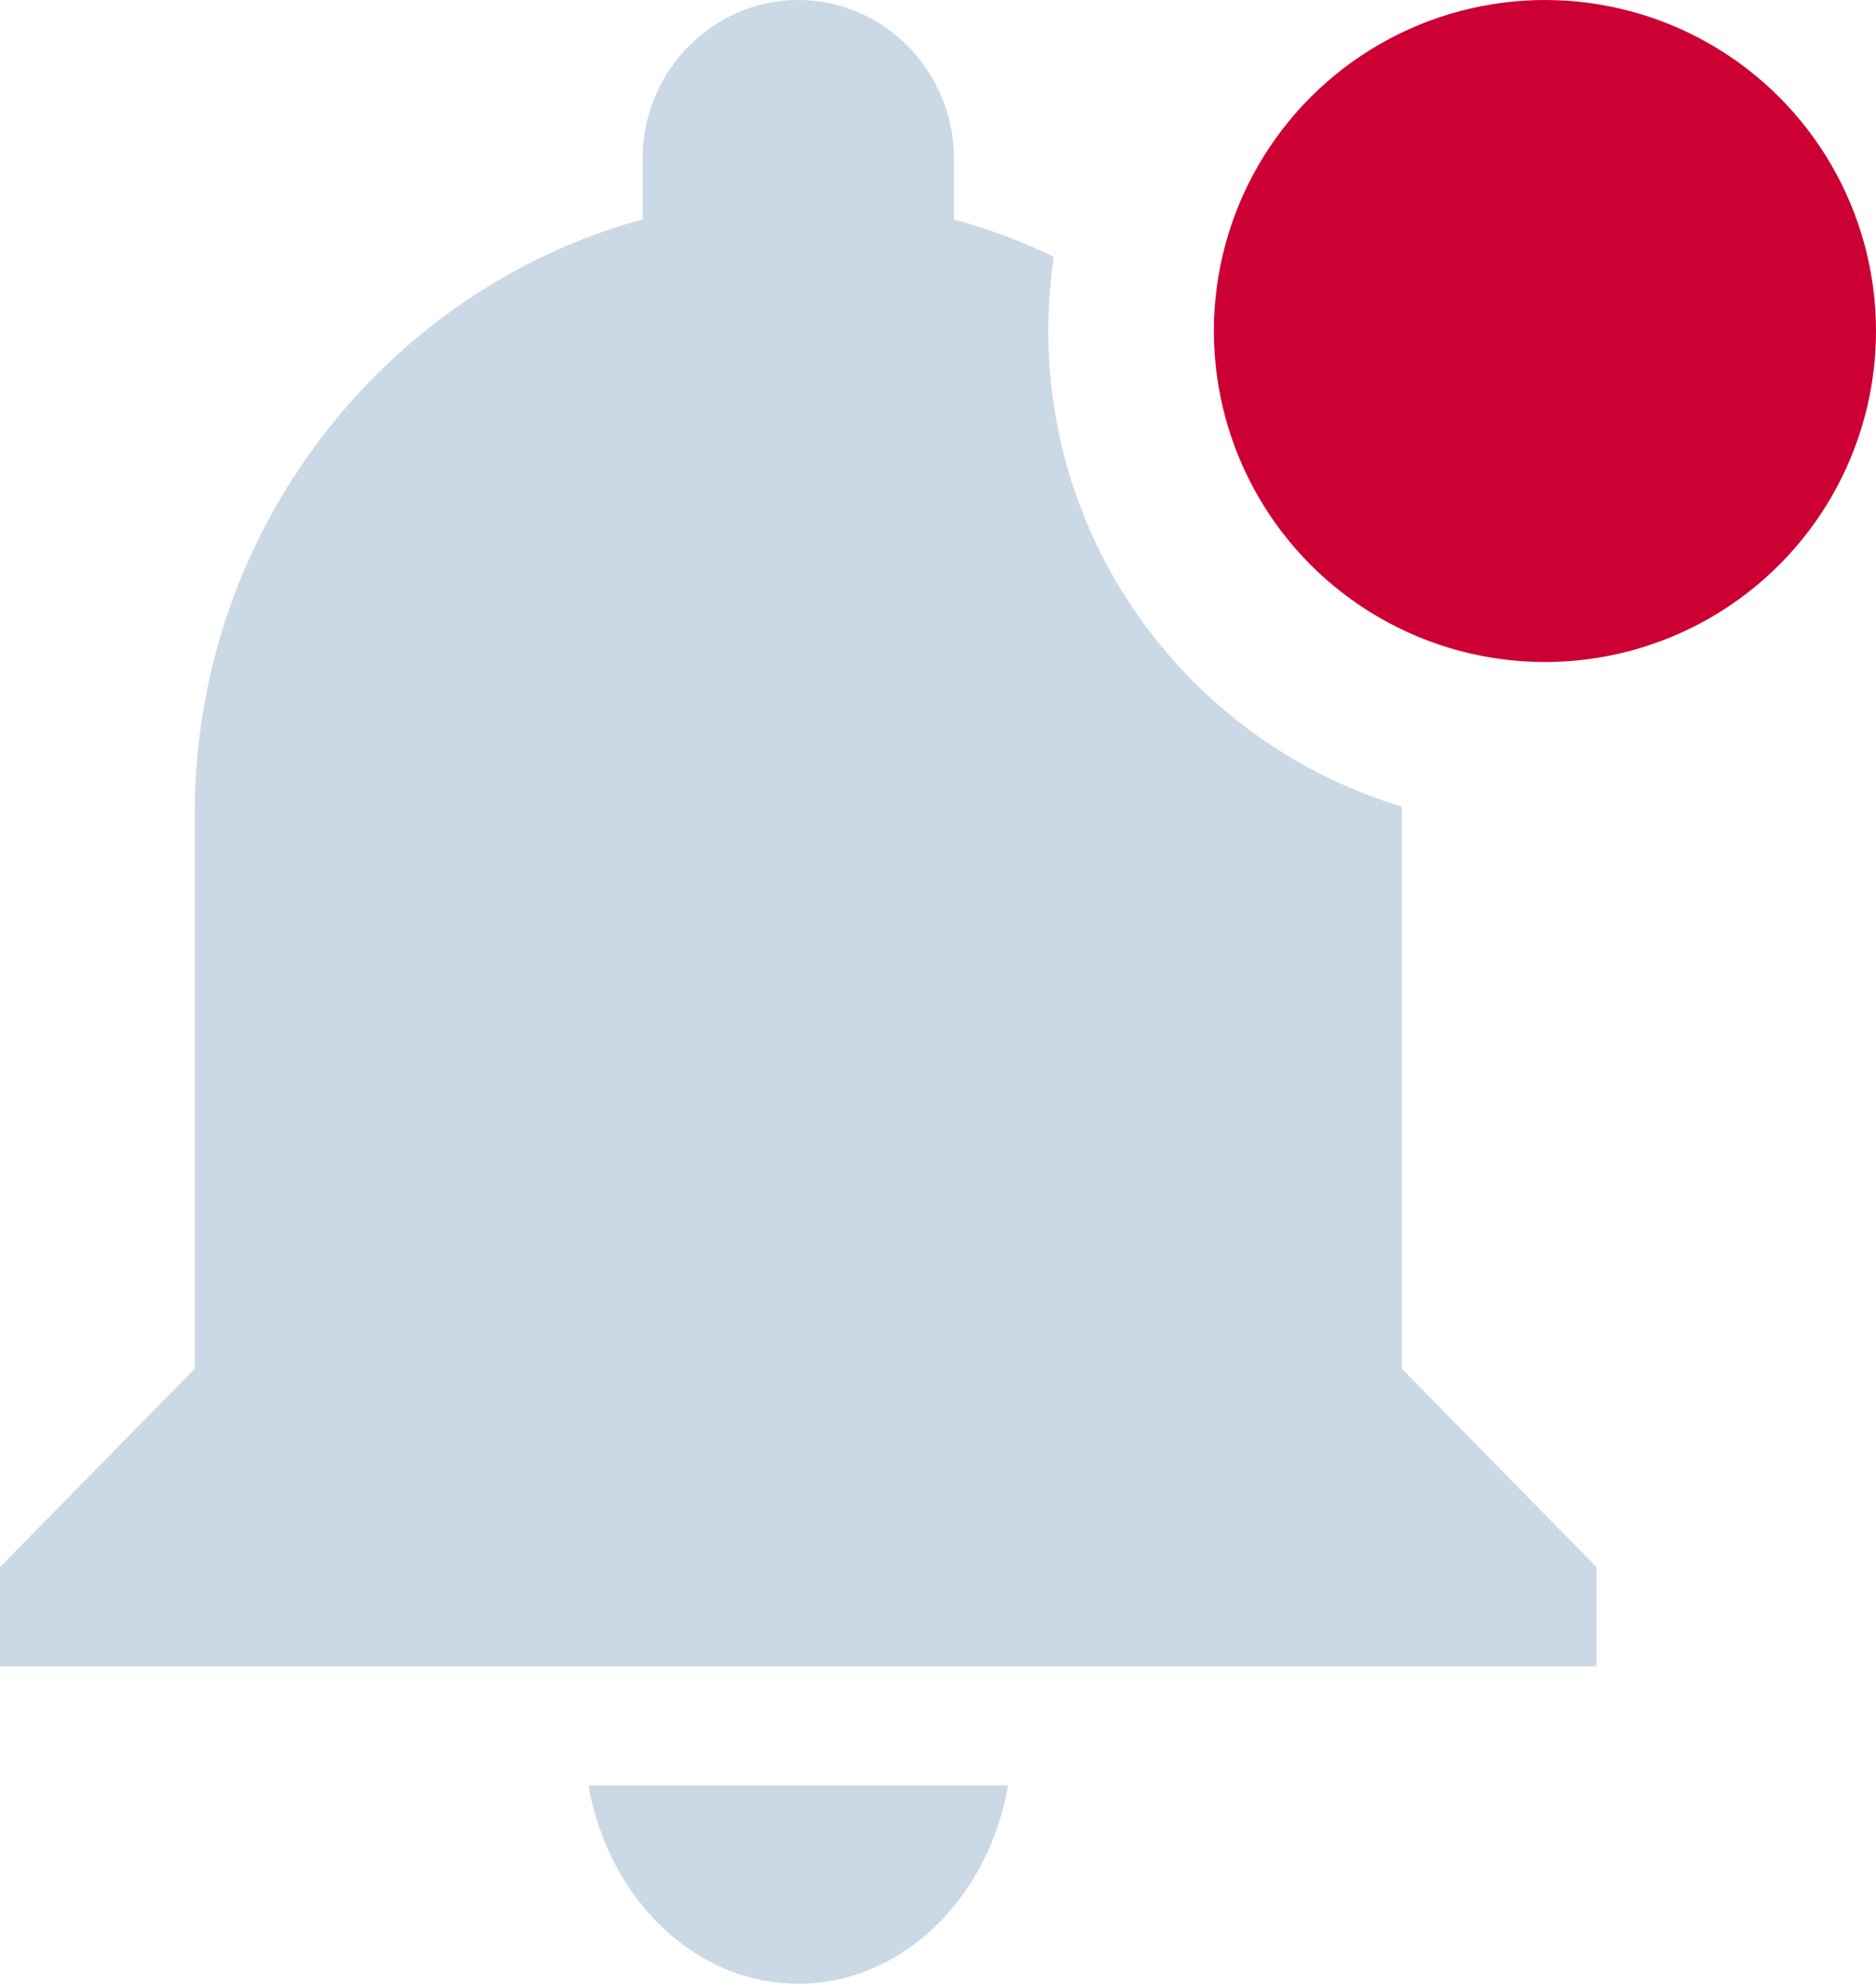 <svg xmlns="http://www.w3.org/2000/svg" width="17" height="18" viewBox="0 0 17 18">
  <g fill="none" fill-rule="evenodd">
    <path fill="#CBD8E6" d="M9.55 2.327c-.289-.139-.592-.253-.905-.338v-.55C8.645.647 8.01 0 7.234 0c-.776 0-1.411.647-1.411 1.438v.55c-2.33.638-4.058 2.815-4.058 5.383v5.034L0 14.203v.899h14.467v-.899l-1.764-1.798v-5.034c0-.02-0-.041-0-.061C10.85 6.753 9.5 5.034 9.5 3c0-.229.017-.454.05-.673zM5.332 16.181h3.804c-.18 1.026-.963 1.798-1.902 1.798-.939 0-1.722-.772-1.902-1.798z"/>
    <circle cx="14" cy="3" r="3" fill="#C03"/>
  </g>
</svg>